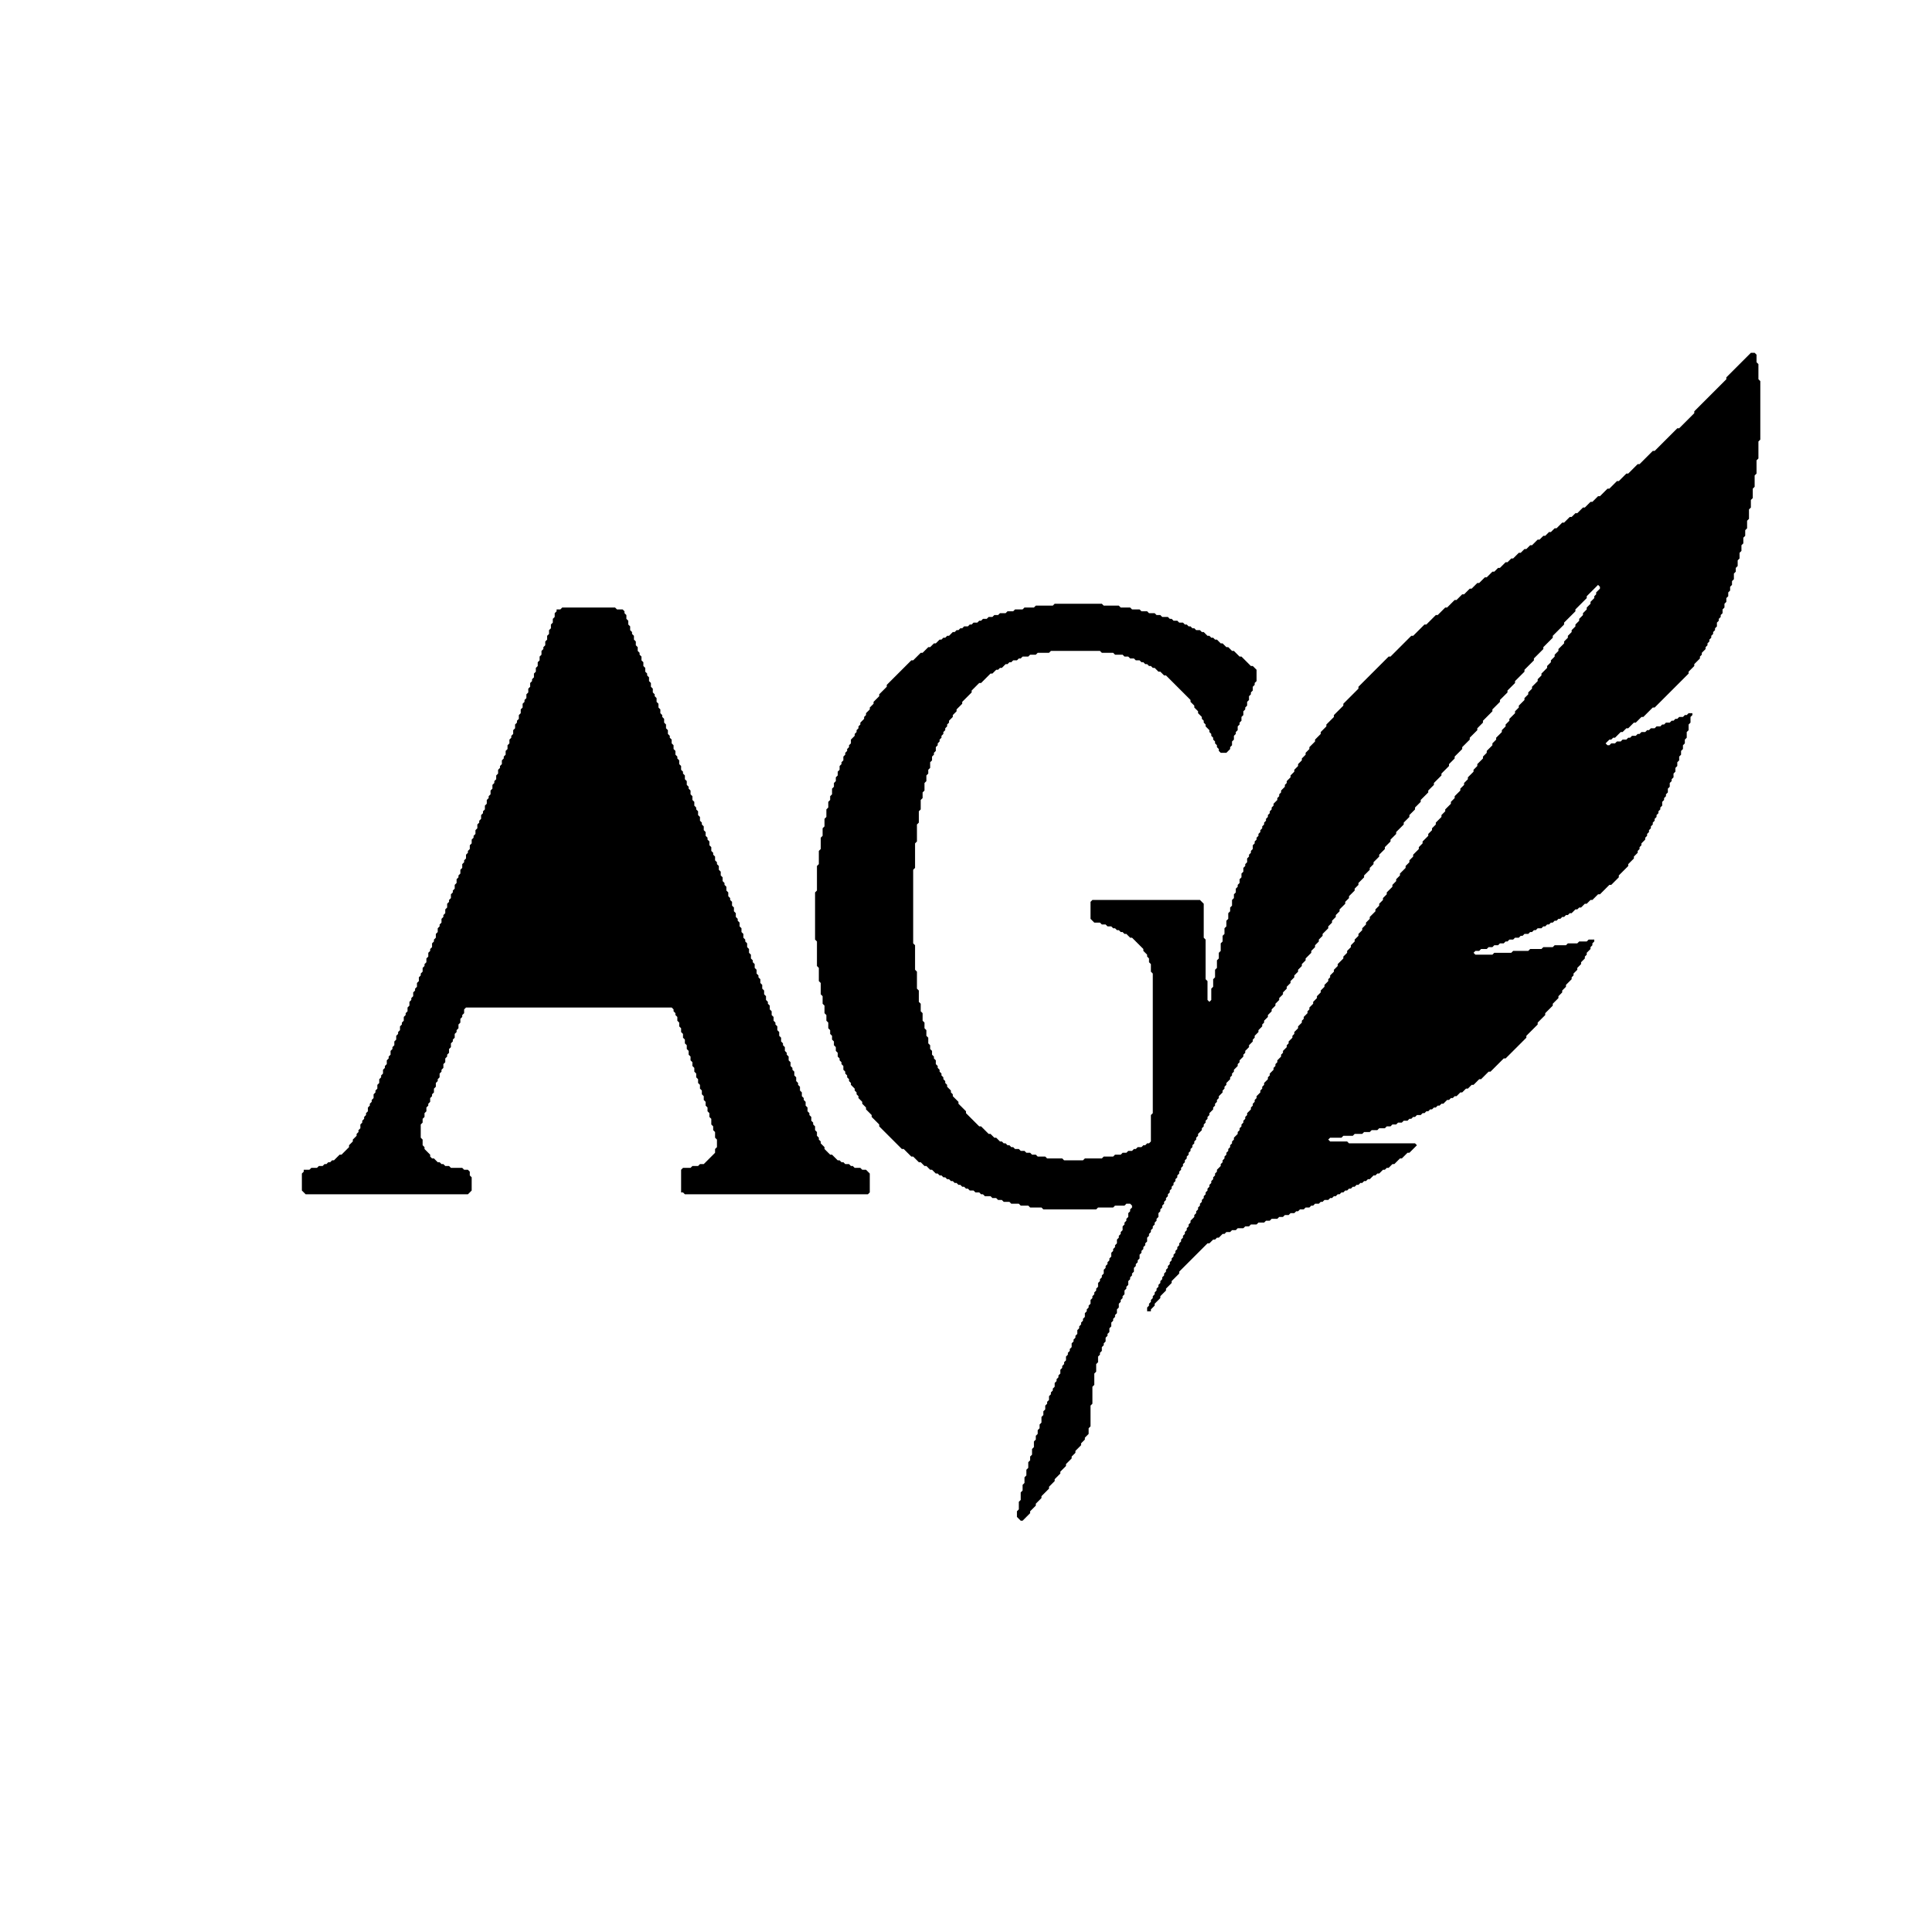 <svg xmlns="http://www.w3.org/2000/svg" viewBox="0 0 1024 1024" fill="black">
  <path d="M 298 322 L 297 323 L 295 323 L 295 324 L 294 325 L 294 327 L 293 328 L 293 330 L 292 331 L 292 333 L 291 334 L 291 336 L 290 337 L 290 339 L 289 340 L 289 342 L 288 343 L 288 344 L 287 345 L 287 347 L 286 348 L 286 350 L 285 351 L 285 353 L 284 354 L 284 356 L 283 357 L 283 359 L 282 360 L 282 361 L 281 362 L 281 364 L 280 365 L 280 367 L 279 368 L 279 370 L 278 371 L 278 372 L 277 373 L 277 375 L 276 376 L 276 378 L 275 379 L 275 381 L 274 382 L 274 383 L 273 384 L 273 386 L 272 387 L 272 389 L 271 390 L 271 391 L 270 392 L 270 394 L 269 395 L 269 397 L 268 398 L 268 400 L 267 401 L 267 402 L 266 403 L 266 405 L 265 406 L 265 407 L 264 408 L 264 410 L 263 411 L 263 413 L 262 414 L 262 415 L 261 416 L 261 418 L 260 419 L 260 421 L 259 422 L 259 423 L 258 424 L 258 426 L 257 427 L 257 429 L 256 430 L 256 431 L 255 432 L 255 434 L 254 435 L 254 436 L 253 437 L 253 439 L 252 440 L 252 442 L 251 443 L 251 444 L 250 445 L 250 447 L 249 448 L 249 450 L 248 451 L 248 452 L 247 453 L 247 455 L 246 456 L 246 457 L 245 458 L 245 460 L 244 461 L 244 463 L 243 464 L 243 465 L 242 466 L 242 468 L 241 469 L 241 471 L 240 472 L 240 473 L 239 474 L 239 476 L 238 477 L 238 478 L 237 479 L 237 481 L 236 482 L 236 484 L 235 485 L 235 486 L 234 487 L 234 489 L 233 490 L 233 491 L 232 492 L 232 494 L 231 495 L 231 497 L 230 498 L 230 499 L 229 500 L 229 502 L 228 503 L 228 504 L 227 505 L 227 507 L 226 508 L 226 510 L 225 511 L 225 512 L 224 513 L 224 515 L 223 516 L 223 517 L 222 518 L 222 520 L 221 521 L 221 523 L 220 524 L 220 525 L 219 526 L 219 528 L 218 529 L 218 530 L 217 531 L 217 533 L 216 534 L 216 536 L 215 537 L 215 538 L 214 539 L 214 541 L 213 542 L 213 543 L 212 544 L 212 546 L 211 547 L 211 548 L 210 549 L 210 551 L 209 552 L 209 554 L 208 555 L 208 556 L 207 557 L 207 559 L 206 560 L 206 561 L 205 562 L 205 564 L 204 565 L 204 566 L 203 567 L 203 569 L 202 570 L 202 571 L 201 572 L 201 574 L 200 575 L 200 577 L 199 578 L 199 579 L 198 580 L 198 582 L 197 583 L 197 584 L 196 585 L 196 586 L 195 587 L 195 589 L 194 590 L 194 591 L 193 592 L 193 593 L 192 594 L 192 595 L 191 596 L 191 598 L 190 599 L 190 600 L 189 601 L 189 602 L 187 604 L 187 605 L 185 607 L 185 608 L 181 612 L 180 612 L 177 615 L 176 615 L 175 616 L 174 616 L 173 617 L 172 617 L 171 618 L 169 618 L 168 619 L 165 619 L 164 620 L 161 620 L 161 621 L 160 622 L 160 631 L 162 633 L 248 633 L 250 631 L 250 624 L 249 623 L 249 621 L 248 620 L 246 620 L 245 619 L 239 619 L 238 618 L 236 618 L 235 617 L 234 617 L 233 616 L 232 616 L 230 614 L 229 614 L 228 613 L 228 612 L 225 609 L 225 608 L 224 607 L 224 604 L 223 603 L 223 596 L 224 595 L 224 593 L 225 592 L 225 590 L 226 589 L 226 587 L 227 586 L 227 585 L 228 584 L 228 582 L 229 581 L 229 580 L 230 579 L 230 577 L 231 576 L 231 574 L 232 573 L 232 572 L 233 571 L 233 569 L 234 568 L 234 567 L 235 566 L 235 564 L 236 563 L 236 561 L 237 560 L 237 559 L 238 558 L 238 556 L 239 555 L 239 553 L 240 552 L 240 551 L 241 550 L 241 548 L 242 547 L 242 546 L 243 545 L 243 543 L 244 542 L 244 540 L 245 539 L 245 538 L 246 537 L 246 535 L 247 534 L 356 534 L 357 535 L 357 536 L 358 537 L 358 538 L 359 539 L 359 541 L 360 542 L 360 544 L 361 545 L 361 547 L 362 548 L 362 550 L 363 551 L 363 553 L 364 554 L 364 556 L 365 557 L 365 559 L 366 560 L 366 562 L 367 563 L 367 565 L 368 566 L 368 568 L 369 569 L 369 571 L 370 572 L 370 574 L 371 575 L 371 577 L 372 578 L 372 580 L 373 581 L 373 583 L 374 584 L 374 586 L 375 587 L 375 589 L 376 590 L 376 592 L 377 593 L 377 596 L 378 597 L 378 599 L 379 600 L 379 603 L 380 604 L 380 608 L 379 609 L 379 611 L 373 617 L 371 617 L 370 618 L 367 618 L 366 619 L 362 619 L 361 620 L 361 632 L 362 632 L 363 633 L 460 633 L 461 632 L 461 622 L 459 620 L 457 620 L 456 619 L 453 619 L 452 618 L 451 618 L 450 617 L 448 617 L 447 616 L 446 616 L 445 615 L 444 615 L 441 612 L 440 612 L 437 609 L 437 608 L 435 606 L 435 605 L 434 604 L 434 603 L 433 602 L 433 600 L 432 599 L 432 597 L 431 596 L 431 595 L 430 594 L 430 592 L 429 591 L 429 590 L 428 589 L 428 587 L 427 586 L 427 584 L 426 583 L 426 582 L 425 581 L 425 579 L 424 578 L 424 576 L 423 575 L 423 574 L 422 573 L 422 571 L 421 570 L 421 568 L 420 567 L 420 566 L 419 565 L 419 563 L 418 562 L 418 560 L 417 559 L 417 558 L 416 557 L 416 555 L 415 554 L 415 553 L 414 552 L 414 550 L 413 549 L 413 547 L 412 546 L 412 544 L 411 543 L 411 542 L 410 541 L 410 539 L 409 538 L 409 536 L 408 535 L 408 533 L 407 532 L 407 531 L 406 530 L 406 528 L 405 527 L 405 525 L 404 524 L 404 522 L 403 521 L 403 519 L 402 518 L 402 517 L 401 516 L 401 514 L 400 513 L 400 511 L 399 510 L 399 509 L 398 508 L 398 506 L 397 505 L 397 503 L 396 502 L 396 500 L 395 499 L 395 498 L 394 497 L 394 495 L 393 494 L 393 492 L 392 491 L 392 489 L 391 488 L 391 487 L 390 486 L 390 484 L 389 483 L 389 481 L 388 480 L 388 478 L 387 477 L 387 476 L 386 475 L 386 473 L 385 472 L 385 470 L 384 469 L 384 468 L 383 467 L 383 465 L 382 464 L 382 462 L 381 461 L 381 459 L 380 458 L 380 457 L 379 456 L 379 454 L 378 453 L 378 452 L 377 451 L 377 449 L 376 448 L 376 446 L 375 445 L 375 444 L 374 443 L 374 441 L 373 440 L 373 438 L 372 437 L 372 436 L 371 435 L 371 433 L 370 432 L 370 430 L 369 429 L 369 428 L 368 427 L 368 425 L 367 424 L 367 422 L 366 421 L 366 419 L 365 418 L 365 417 L 364 416 L 364 414 L 363 413 L 363 411 L 362 410 L 362 409 L 361 408 L 361 406 L 360 405 L 360 403 L 359 402 L 359 401 L 358 400 L 358 398 L 357 397 L 357 395 L 356 394 L 356 392 L 355 391 L 355 390 L 354 389 L 354 387 L 353 386 L 353 384 L 352 383 L 352 381 L 351 380 L 351 379 L 350 378 L 350 376 L 349 375 L 349 373 L 348 372 L 348 370 L 347 369 L 347 368 L 346 367 L 346 365 L 345 364 L 345 362 L 344 361 L 344 359 L 343 358 L 343 357 L 342 356 L 342 354 L 341 353 L 341 351 L 340 350 L 340 348 L 339 347 L 339 346 L 338 345 L 338 343 L 337 342 L 337 340 L 336 339 L 336 337 L 335 336 L 335 335 L 334 334 L 334 332 L 333 331 L 333 329 L 332 328 L 332 326 L 331 325 L 331 324 L 330 323 L 327 323 L 326 322 Z M 928 187 L 915 200 L 915 201 L 898 218 L 898 219 L 890 227 L 889 227 L 877 239 L 876 239 L 869 246 L 868 246 L 863 251 L 862 251 L 858 255 L 857 255 L 853 259 L 852 259 L 848 263 L 847 263 L 844 266 L 843 266 L 840 269 L 839 269 L 836 272 L 835 272 L 833 274 L 832 274 L 829 277 L 828 277 L 825 280 L 824 280 L 822 282 L 821 282 L 819 284 L 818 284 L 816 286 L 815 286 L 812 289 L 811 289 L 809 291 L 808 291 L 806 293 L 805 293 L 802 296 L 801 296 L 799 298 L 798 298 L 795 301 L 794 301 L 792 303 L 791 303 L 788 306 L 787 306 L 784 309 L 783 309 L 780 312 L 779 312 L 776 315 L 775 315 L 772 318 L 771 318 L 767 322 L 766 322 L 762 326 L 761 326 L 756 331 L 755 331 L 749 337 L 748 337 L 737 348 L 736 348 L 720 364 L 720 365 L 712 373 L 712 374 L 707 379 L 707 380 L 703 384 L 703 385 L 700 388 L 700 389 L 697 392 L 697 393 L 694 396 L 694 397 L 692 399 L 692 400 L 690 402 L 690 403 L 688 405 L 688 406 L 686 408 L 686 409 L 684 411 L 684 412 L 682 414 L 682 415 L 681 416 L 681 417 L 679 419 L 679 420 L 678 421 L 678 422 L 677 423 L 677 424 L 675 426 L 675 427 L 674 428 L 674 429 L 673 430 L 673 431 L 672 432 L 672 433 L 671 434 L 671 435 L 670 436 L 670 437 L 669 438 L 669 439 L 668 440 L 668 441 L 667 442 L 667 443 L 666 444 L 666 445 L 665 446 L 665 447 L 664 448 L 664 450 L 663 451 L 663 452 L 662 453 L 662 454 L 661 455 L 661 457 L 660 458 L 660 459 L 659 460 L 659 462 L 658 463 L 658 465 L 657 466 L 657 468 L 656 469 L 656 470 L 655 471 L 655 473 L 654 474 L 654 476 L 653 477 L 653 480 L 652 481 L 652 483 L 651 484 L 651 487 L 650 488 L 650 491 L 649 492 L 649 495 L 648 496 L 648 499 L 647 500 L 647 504 L 646 505 L 646 508 L 645 509 L 645 513 L 644 514 L 644 518 L 643 519 L 643 523 L 642 524 L 642 530 L 641 531 L 640 530 L 640 520 L 639 519 L 639 498 L 638 497 L 638 479 L 636 477 L 579 477 L 578 478 L 578 487 L 580 489 L 583 489 L 584 490 L 586 490 L 587 491 L 589 491 L 590 492 L 591 492 L 592 493 L 593 493 L 594 494 L 595 494 L 596 495 L 597 495 L 599 497 L 600 497 L 606 503 L 606 504 L 608 506 L 608 507 L 609 508 L 609 510 L 610 511 L 610 515 L 611 516 L 611 590 L 610 591 L 610 605 L 609 606 L 608 606 L 607 607 L 606 607 L 605 608 L 603 608 L 602 609 L 601 609 L 600 610 L 598 610 L 597 611 L 595 611 L 594 612 L 591 612 L 590 613 L 585 613 L 584 614 L 575 614 L 574 615 L 564 615 L 563 614 L 555 614 L 554 613 L 550 613 L 549 612 L 547 612 L 546 611 L 544 611 L 543 610 L 541 610 L 540 609 L 538 609 L 537 608 L 536 608 L 535 607 L 534 607 L 533 606 L 532 606 L 531 605 L 530 605 L 528 603 L 527 603 L 525 601 L 524 601 L 520 597 L 519 597 L 512 590 L 512 589 L 508 585 L 508 584 L 505 581 L 505 580 L 504 579 L 504 578 L 502 576 L 502 575 L 501 574 L 501 573 L 500 572 L 500 571 L 499 570 L 499 569 L 498 568 L 498 567 L 497 566 L 497 565 L 496 564 L 496 562 L 495 561 L 495 560 L 494 559 L 494 557 L 493 556 L 493 554 L 492 553 L 492 550 L 491 549 L 491 546 L 490 545 L 490 542 L 489 541 L 489 537 L 488 536 L 488 532 L 487 531 L 487 525 L 486 524 L 486 515 L 485 514 L 485 501 L 484 500 L 484 461 L 485 460 L 485 447 L 486 446 L 486 437 L 487 436 L 487 430 L 488 429 L 488 424 L 489 423 L 489 420 L 490 419 L 490 415 L 491 414 L 491 411 L 492 410 L 492 408 L 493 407 L 493 404 L 494 403 L 494 401 L 495 400 L 495 399 L 496 398 L 496 396 L 497 395 L 497 394 L 498 393 L 498 392 L 499 391 L 499 390 L 500 389 L 500 388 L 501 387 L 501 386 L 502 385 L 502 384 L 503 383 L 503 382 L 505 380 L 505 379 L 507 377 L 507 376 L 510 373 L 510 372 L 515 367 L 515 366 L 519 362 L 520 362 L 525 357 L 526 357 L 528 355 L 529 355 L 530 354 L 531 354 L 533 352 L 534 352 L 535 351 L 536 351 L 537 350 L 539 350 L 540 349 L 541 349 L 542 348 L 545 348 L 546 347 L 549 347 L 550 346 L 556 346 L 557 345 L 583 345 L 584 346 L 590 346 L 591 347 L 595 347 L 596 348 L 598 348 L 599 349 L 601 349 L 602 350 L 604 350 L 605 351 L 606 351 L 607 352 L 608 352 L 609 353 L 610 353 L 611 354 L 612 354 L 614 356 L 615 356 L 617 358 L 618 358 L 631 371 L 631 372 L 633 374 L 633 375 L 635 377 L 635 378 L 637 380 L 637 381 L 638 382 L 638 383 L 639 384 L 639 385 L 641 387 L 641 388 L 642 389 L 642 390 L 643 391 L 643 392 L 644 393 L 644 394 L 645 395 L 645 396 L 646 397 L 646 398 L 647 399 L 650 399 L 652 397 L 652 396 L 653 395 L 653 393 L 654 392 L 654 390 L 655 389 L 655 388 L 656 387 L 656 385 L 657 384 L 657 383 L 658 382 L 658 380 L 659 379 L 659 377 L 660 376 L 660 375 L 661 374 L 661 372 L 662 371 L 662 369 L 663 368 L 663 367 L 664 366 L 664 364 L 665 363 L 665 362 L 666 361 L 666 355 L 664 353 L 663 353 L 658 348 L 657 348 L 654 345 L 653 345 L 651 343 L 650 343 L 648 341 L 647 341 L 645 339 L 644 339 L 643 338 L 642 338 L 641 337 L 640 337 L 638 335 L 637 335 L 636 334 L 634 334 L 633 333 L 632 333 L 631 332 L 630 332 L 629 331 L 628 331 L 627 330 L 625 330 L 624 329 L 622 329 L 621 328 L 620 328 L 619 327 L 616 327 L 615 326 L 613 326 L 612 325 L 609 325 L 608 324 L 605 324 L 604 323 L 600 323 L 599 322 L 594 322 L 593 321 L 585 321 L 584 320 L 559 320 L 558 321 L 549 321 L 548 322 L 543 322 L 542 323 L 538 323 L 537 324 L 534 324 L 533 325 L 530 325 L 529 326 L 527 326 L 526 327 L 524 327 L 523 328 L 521 328 L 520 329 L 519 329 L 518 330 L 516 330 L 515 331 L 514 331 L 513 332 L 511 332 L 510 333 L 509 333 L 508 334 L 507 334 L 506 335 L 505 335 L 503 337 L 502 337 L 501 338 L 500 338 L 499 339 L 498 339 L 496 341 L 495 341 L 493 343 L 492 343 L 489 346 L 488 346 L 484 350 L 483 350 L 470 363 L 470 364 L 466 368 L 466 369 L 463 372 L 463 373 L 461 375 L 461 376 L 459 378 L 459 379 L 458 380 L 458 381 L 456 383 L 456 384 L 455 385 L 455 386 L 454 387 L 454 388 L 453 389 L 453 390 L 451 392 L 451 394 L 450 395 L 450 396 L 449 397 L 449 398 L 448 399 L 448 400 L 447 401 L 447 403 L 446 404 L 446 405 L 445 406 L 445 408 L 444 409 L 444 411 L 443 412 L 443 414 L 442 415 L 442 417 L 441 418 L 441 421 L 440 422 L 440 424 L 439 425 L 439 428 L 438 429 L 438 433 L 437 434 L 437 438 L 436 439 L 436 443 L 435 444 L 435 450 L 434 451 L 434 458 L 433 459 L 433 472 L 432 473 L 432 498 L 433 499 L 433 512 L 434 513 L 434 520 L 435 521 L 435 527 L 436 528 L 436 532 L 437 533 L 437 537 L 438 538 L 438 541 L 439 542 L 439 545 L 440 546 L 440 548 L 441 549 L 441 551 L 442 552 L 442 554 L 443 555 L 443 557 L 444 558 L 444 560 L 445 561 L 445 562 L 446 563 L 446 564 L 447 565 L 447 567 L 448 568 L 448 569 L 449 570 L 449 571 L 450 572 L 450 573 L 451 574 L 451 575 L 453 577 L 453 578 L 454 579 L 454 580 L 455 581 L 455 582 L 457 584 L 457 585 L 459 587 L 459 588 L 462 591 L 462 592 L 466 596 L 466 597 L 478 609 L 479 609 L 483 613 L 484 613 L 487 616 L 488 616 L 490 618 L 491 618 L 493 620 L 494 620 L 496 622 L 497 622 L 498 623 L 499 623 L 500 624 L 501 624 L 502 625 L 503 625 L 504 626 L 505 626 L 506 627 L 507 627 L 508 628 L 509 628 L 510 629 L 511 629 L 512 630 L 513 630 L 514 631 L 516 631 L 517 632 L 519 632 L 520 633 L 521 633 L 522 634 L 525 634 L 526 635 L 528 635 L 529 636 L 531 636 L 532 637 L 535 637 L 536 638 L 540 638 L 541 639 L 545 639 L 546 640 L 552 640 L 553 641 L 581 641 L 582 640 L 590 640 L 591 639 L 596 639 L 597 638 L 599 638 L 600 639 L 600 640 L 599 641 L 599 642 L 598 643 L 598 645 L 597 646 L 597 647 L 596 648 L 596 649 L 595 650 L 595 652 L 594 653 L 594 654 L 593 655 L 593 656 L 592 657 L 592 659 L 591 660 L 591 661 L 590 662 L 590 663 L 589 664 L 589 666 L 588 667 L 588 668 L 587 669 L 587 670 L 586 671 L 586 672 L 585 673 L 585 675 L 584 676 L 584 677 L 583 678 L 583 679 L 582 680 L 582 682 L 581 683 L 581 684 L 580 685 L 580 686 L 579 687 L 579 688 L 578 689 L 578 691 L 577 692 L 577 693 L 576 694 L 576 695 L 575 696 L 575 698 L 574 699 L 574 700 L 573 701 L 573 702 L 572 703 L 572 704 L 571 705 L 571 707 L 570 708 L 570 709 L 569 710 L 569 711 L 568 712 L 568 714 L 567 715 L 567 716 L 566 717 L 566 718 L 565 719 L 565 721 L 564 722 L 564 723 L 563 724 L 563 725 L 562 726 L 562 728 L 561 729 L 561 730 L 560 731 L 560 732 L 559 733 L 559 735 L 558 736 L 558 737 L 557 738 L 557 739 L 556 740 L 556 742 L 555 743 L 555 744 L 554 745 L 554 747 L 553 748 L 553 750 L 552 751 L 552 754 L 551 755 L 551 757 L 550 758 L 550 760 L 549 761 L 549 763 L 548 764 L 548 767 L 547 768 L 547 771 L 546 772 L 546 774 L 545 775 L 545 778 L 544 779 L 544 782 L 543 783 L 543 786 L 542 787 L 542 790 L 541 791 L 541 795 L 540 796 L 540 800 L 539 801 L 539 804 L 541 806 L 542 806 L 546 802 L 546 801 L 549 798 L 549 797 L 552 794 L 552 793 L 556 789 L 556 788 L 559 785 L 559 784 L 562 781 L 562 780 L 565 777 L 565 776 L 568 773 L 568 772 L 570 770 L 570 769 L 573 766 L 573 765 L 575 763 L 575 762 L 577 760 L 577 757 L 578 756 L 578 745 L 579 744 L 579 735 L 580 734 L 580 728 L 581 727 L 581 723 L 582 722 L 582 719 L 583 718 L 583 717 L 584 716 L 584 714 L 585 713 L 585 712 L 586 711 L 586 709 L 587 708 L 587 707 L 588 706 L 588 704 L 589 703 L 589 701 L 590 700 L 590 699 L 591 698 L 591 697 L 592 696 L 592 694 L 593 693 L 593 691 L 594 690 L 594 689 L 595 688 L 595 687 L 596 686 L 596 684 L 597 683 L 597 682 L 598 681 L 598 679 L 599 678 L 599 677 L 600 676 L 600 675 L 601 674 L 601 672 L 602 671 L 602 670 L 603 669 L 603 668 L 604 667 L 604 665 L 605 664 L 605 663 L 606 662 L 606 661 L 607 660 L 607 659 L 608 658 L 608 656 L 609 655 L 609 654 L 610 653 L 610 652 L 611 651 L 611 650 L 612 649 L 612 648 L 613 647 L 613 646 L 614 645 L 614 643 L 615 642 L 615 641 L 616 640 L 616 639 L 617 638 L 617 637 L 618 636 L 618 635 L 619 634 L 619 633 L 620 632 L 620 631 L 621 630 L 621 629 L 622 628 L 622 627 L 623 626 L 623 625 L 624 624 L 624 623 L 625 622 L 625 621 L 626 620 L 626 619 L 627 618 L 627 617 L 628 616 L 628 615 L 629 614 L 629 613 L 630 612 L 630 611 L 631 610 L 631 609 L 632 608 L 632 607 L 633 606 L 633 605 L 634 604 L 634 603 L 635 602 L 635 601 L 637 599 L 637 598 L 638 597 L 638 596 L 639 595 L 639 594 L 640 593 L 640 592 L 641 591 L 641 590 L 643 588 L 643 587 L 644 586 L 644 585 L 645 584 L 645 583 L 646 582 L 646 581 L 648 579 L 648 578 L 649 577 L 649 576 L 650 575 L 650 574 L 652 572 L 652 571 L 653 570 L 653 569 L 654 568 L 654 567 L 656 565 L 656 564 L 657 563 L 657 562 L 659 560 L 659 559 L 660 558 L 660 557 L 662 555 L 662 554 L 664 552 L 664 551 L 665 550 L 665 549 L 667 547 L 667 546 L 669 544 L 669 543 L 670 542 L 670 541 L 672 539 L 672 538 L 674 536 L 674 535 L 676 533 L 676 532 L 678 530 L 678 529 L 680 527 L 680 526 L 682 524 L 682 523 L 684 521 L 684 520 L 686 518 L 686 517 L 688 515 L 688 514 L 690 512 L 690 511 L 692 509 L 692 508 L 695 505 L 695 504 L 697 502 L 697 501 L 699 499 L 699 498 L 701 496 L 701 495 L 704 492 L 704 491 L 706 489 L 706 488 L 708 486 L 708 485 L 710 483 L 710 482 L 713 479 L 713 478 L 715 476 L 715 475 L 718 472 L 718 471 L 720 469 L 720 468 L 723 465 L 723 464 L 726 461 L 726 460 L 728 458 L 728 457 L 731 454 L 731 453 L 734 450 L 734 449 L 737 446 L 737 445 L 740 442 L 740 441 L 744 437 L 744 436 L 747 433 L 747 432 L 750 429 L 750 428 L 753 425 L 753 424 L 757 420 L 757 419 L 760 416 L 760 415 L 764 411 L 764 410 L 768 406 L 768 405 L 771 402 L 771 401 L 775 397 L 775 396 L 779 392 L 779 391 L 783 387 L 783 386 L 786 383 L 786 382 L 791 377 L 791 376 L 795 372 L 795 371 L 799 367 L 799 366 L 803 362 L 803 361 L 808 356 L 808 355 L 813 350 L 813 349 L 818 344 L 818 343 L 823 338 L 823 337 L 829 331 L 829 330 L 835 324 L 835 323 L 841 317 L 841 316 L 847 310 L 848 311 L 848 312 L 846 314 L 846 315 L 845 316 L 845 317 L 843 319 L 843 320 L 841 322 L 841 323 L 839 325 L 839 326 L 837 328 L 837 329 L 835 331 L 835 332 L 833 334 L 833 335 L 831 337 L 831 338 L 829 340 L 829 341 L 826 344 L 826 345 L 824 347 L 824 348 L 822 350 L 822 351 L 820 353 L 820 354 L 817 357 L 817 358 L 815 360 L 815 361 L 812 364 L 812 365 L 810 367 L 810 368 L 808 370 L 808 371 L 805 374 L 805 375 L 803 377 L 803 378 L 800 381 L 800 382 L 798 384 L 798 385 L 796 387 L 796 388 L 793 391 L 793 392 L 791 394 L 791 395 L 788 398 L 788 399 L 786 401 L 786 402 L 783 405 L 783 406 L 781 408 L 781 409 L 778 412 L 778 413 L 776 415 L 776 416 L 774 418 L 774 419 L 771 422 L 771 423 L 769 425 L 769 426 L 766 429 L 766 430 L 764 432 L 764 433 L 761 436 L 761 437 L 759 439 L 759 440 L 757 442 L 757 443 L 754 446 L 754 447 L 752 449 L 752 450 L 749 453 L 749 454 L 747 456 L 747 457 L 745 459 L 745 460 L 742 463 L 742 464 L 740 466 L 740 467 L 738 469 L 738 470 L 735 473 L 735 474 L 733 476 L 733 477 L 731 479 L 731 480 L 729 482 L 729 483 L 726 486 L 726 487 L 724 489 L 724 490 L 722 492 L 722 493 L 720 495 L 720 496 L 718 498 L 718 499 L 716 501 L 716 502 L 714 504 L 714 505 L 712 507 L 712 508 L 709 511 L 709 512 L 707 514 L 707 515 L 705 517 L 705 518 L 704 519 L 704 520 L 702 522 L 702 523 L 700 525 L 700 526 L 698 528 L 698 529 L 696 531 L 696 532 L 694 534 L 694 535 L 693 536 L 693 537 L 691 539 L 691 540 L 690 541 L 690 542 L 688 544 L 688 545 L 686 547 L 686 548 L 685 549 L 685 550 L 683 552 L 683 553 L 682 554 L 682 555 L 680 557 L 680 558 L 679 559 L 679 560 L 677 562 L 677 563 L 676 564 L 676 565 L 675 566 L 675 567 L 673 569 L 673 570 L 672 571 L 672 572 L 670 574 L 670 575 L 669 576 L 669 577 L 668 578 L 668 579 L 666 581 L 666 582 L 665 583 L 665 584 L 664 585 L 664 586 L 663 587 L 663 588 L 661 590 L 661 591 L 660 592 L 660 593 L 659 594 L 659 595 L 658 596 L 658 597 L 657 598 L 657 599 L 656 600 L 656 601 L 654 603 L 654 604 L 653 605 L 653 606 L 652 607 L 652 608 L 651 609 L 651 610 L 650 611 L 650 612 L 649 613 L 649 614 L 648 615 L 648 616 L 647 617 L 647 618 L 645 620 L 645 621 L 644 622 L 644 623 L 643 624 L 643 625 L 642 626 L 642 627 L 641 628 L 641 629 L 640 630 L 640 631 L 639 632 L 639 633 L 638 634 L 638 635 L 637 636 L 637 637 L 636 638 L 636 639 L 635 640 L 635 641 L 634 642 L 634 643 L 633 644 L 633 645 L 631 647 L 631 648 L 630 649 L 630 650 L 629 651 L 629 652 L 628 653 L 628 654 L 627 655 L 627 656 L 626 657 L 626 658 L 625 659 L 625 660 L 624 661 L 624 662 L 623 663 L 623 664 L 622 665 L 622 666 L 621 667 L 621 668 L 620 669 L 620 670 L 619 671 L 619 672 L 618 673 L 618 674 L 617 675 L 617 676 L 616 677 L 616 678 L 615 679 L 615 680 L 614 681 L 614 682 L 613 683 L 613 684 L 612 685 L 612 686 L 611 687 L 611 688 L 610 689 L 610 690 L 609 691 L 609 692 L 608 693 L 608 695 L 610 695 L 610 694 L 612 692 L 612 691 L 615 688 L 615 687 L 618 684 L 618 683 L 621 680 L 621 679 L 625 675 L 625 674 L 640 659 L 641 659 L 643 657 L 644 657 L 645 656 L 646 656 L 648 654 L 649 654 L 650 653 L 652 653 L 653 652 L 655 652 L 656 651 L 659 651 L 660 650 L 662 650 L 663 649 L 666 649 L 667 648 L 670 648 L 671 647 L 673 647 L 674 646 L 677 646 L 678 645 L 680 645 L 681 644 L 683 644 L 684 643 L 686 643 L 687 642 L 688 642 L 689 641 L 691 641 L 692 640 L 694 640 L 695 639 L 696 639 L 697 638 L 699 638 L 700 637 L 701 637 L 702 636 L 704 636 L 705 635 L 706 635 L 707 634 L 708 634 L 709 633 L 710 633 L 711 632 L 712 632 L 713 631 L 714 631 L 715 630 L 716 630 L 717 629 L 718 629 L 719 628 L 720 628 L 721 627 L 722 627 L 723 626 L 724 626 L 725 625 L 726 625 L 728 623 L 729 623 L 730 622 L 731 622 L 733 620 L 734 620 L 735 619 L 736 619 L 738 617 L 739 617 L 742 614 L 743 614 L 746 611 L 747 611 L 751 607 L 750 606 L 715 606 L 714 605 L 705 605 L 704 604 L 705 603 L 711 603 L 712 602 L 717 602 L 718 601 L 722 601 L 723 600 L 726 600 L 727 599 L 730 599 L 731 598 L 734 598 L 735 597 L 737 597 L 738 596 L 740 596 L 741 595 L 743 595 L 744 594 L 746 594 L 747 593 L 748 593 L 749 592 L 750 592 L 751 591 L 753 591 L 754 590 L 755 590 L 756 589 L 757 589 L 758 588 L 759 588 L 760 587 L 761 587 L 762 586 L 763 586 L 764 585 L 765 585 L 767 583 L 768 583 L 769 582 L 770 582 L 771 581 L 772 581 L 774 579 L 775 579 L 777 577 L 778 577 L 780 575 L 781 575 L 784 572 L 785 572 L 789 568 L 790 568 L 797 561 L 798 561 L 809 550 L 809 549 L 815 543 L 815 542 L 819 538 L 819 537 L 823 533 L 823 532 L 826 529 L 826 528 L 828 526 L 828 525 L 830 523 L 830 522 L 833 519 L 833 518 L 834 517 L 834 516 L 836 514 L 836 513 L 838 511 L 838 510 L 840 508 L 840 507 L 841 506 L 841 505 L 843 503 L 843 502 L 844 501 L 844 500 L 845 499 L 845 498 L 842 498 L 841 499 L 837 499 L 836 500 L 831 500 L 830 501 L 824 501 L 823 502 L 818 502 L 817 503 L 811 503 L 810 504 L 802 504 L 801 505 L 792 505 L 791 506 L 782 506 L 781 505 L 782 504 L 784 504 L 785 503 L 788 503 L 789 502 L 791 502 L 792 501 L 794 501 L 795 500 L 797 500 L 798 499 L 799 499 L 800 498 L 802 498 L 803 497 L 805 497 L 806 496 L 807 496 L 808 495 L 810 495 L 811 494 L 812 494 L 813 493 L 814 493 L 815 492 L 817 492 L 818 491 L 819 491 L 820 490 L 821 490 L 822 489 L 823 489 L 824 488 L 825 488 L 826 487 L 827 487 L 828 486 L 829 486 L 830 485 L 831 485 L 832 484 L 833 484 L 835 482 L 836 482 L 837 481 L 838 481 L 840 479 L 841 479 L 843 477 L 844 477 L 847 474 L 848 474 L 853 469 L 854 469 L 858 465 L 858 464 L 863 459 L 863 458 L 866 455 L 866 454 L 868 452 L 868 451 L 869 450 L 869 449 L 870 448 L 870 447 L 872 445 L 872 444 L 873 443 L 873 442 L 874 441 L 874 440 L 875 439 L 875 438 L 876 437 L 876 436 L 877 435 L 877 434 L 878 433 L 878 432 L 879 431 L 879 430 L 880 429 L 880 428 L 881 427 L 881 425 L 882 424 L 882 423 L 883 422 L 883 421 L 884 420 L 884 418 L 885 417 L 885 415 L 886 414 L 886 413 L 887 412 L 887 410 L 888 409 L 888 407 L 889 406 L 889 404 L 890 403 L 890 401 L 891 400 L 891 398 L 892 397 L 892 395 L 893 394 L 893 392 L 894 391 L 894 388 L 895 387 L 895 384 L 896 383 L 896 380 L 897 379 L 897 378 L 895 378 L 894 379 L 893 379 L 892 380 L 890 380 L 889 381 L 888 381 L 887 382 L 886 382 L 885 383 L 883 383 L 882 384 L 881 384 L 880 385 L 878 385 L 877 386 L 875 386 L 874 387 L 873 387 L 872 388 L 870 388 L 869 389 L 868 389 L 867 390 L 865 390 L 864 391 L 863 391 L 862 392 L 860 392 L 859 393 L 857 393 L 856 394 L 854 394 L 853 395 L 852 395 L 851 394 L 853 392 L 854 392 L 855 391 L 856 391 L 859 388 L 860 388 L 862 386 L 863 386 L 866 383 L 867 383 L 870 380 L 871 380 L 876 375 L 877 375 L 895 357 L 895 356 L 898 353 L 898 352 L 901 349 L 901 348 L 902 347 L 902 346 L 904 344 L 904 343 L 905 342 L 905 341 L 906 340 L 906 339 L 907 338 L 907 337 L 908 336 L 908 335 L 909 334 L 909 333 L 910 332 L 910 330 L 911 329 L 911 328 L 912 327 L 912 326 L 913 325 L 913 323 L 914 322 L 914 320 L 915 319 L 915 317 L 916 316 L 916 314 L 917 313 L 917 311 L 918 310 L 918 308 L 919 307 L 919 304 L 920 303 L 920 301 L 921 300 L 921 297 L 922 296 L 922 293 L 923 292 L 923 289 L 924 288 L 924 285 L 925 284 L 925 281 L 926 280 L 926 276 L 927 275 L 927 270 L 928 269 L 928 265 L 929 264 L 929 259 L 930 258 L 930 252 L 931 251 L 931 244 L 932 243 L 932 234 L 933 233 L 933 202 L 932 201 L 932 193 L 931 192 L 931 188 L 930 187 Z "/>
</svg>
